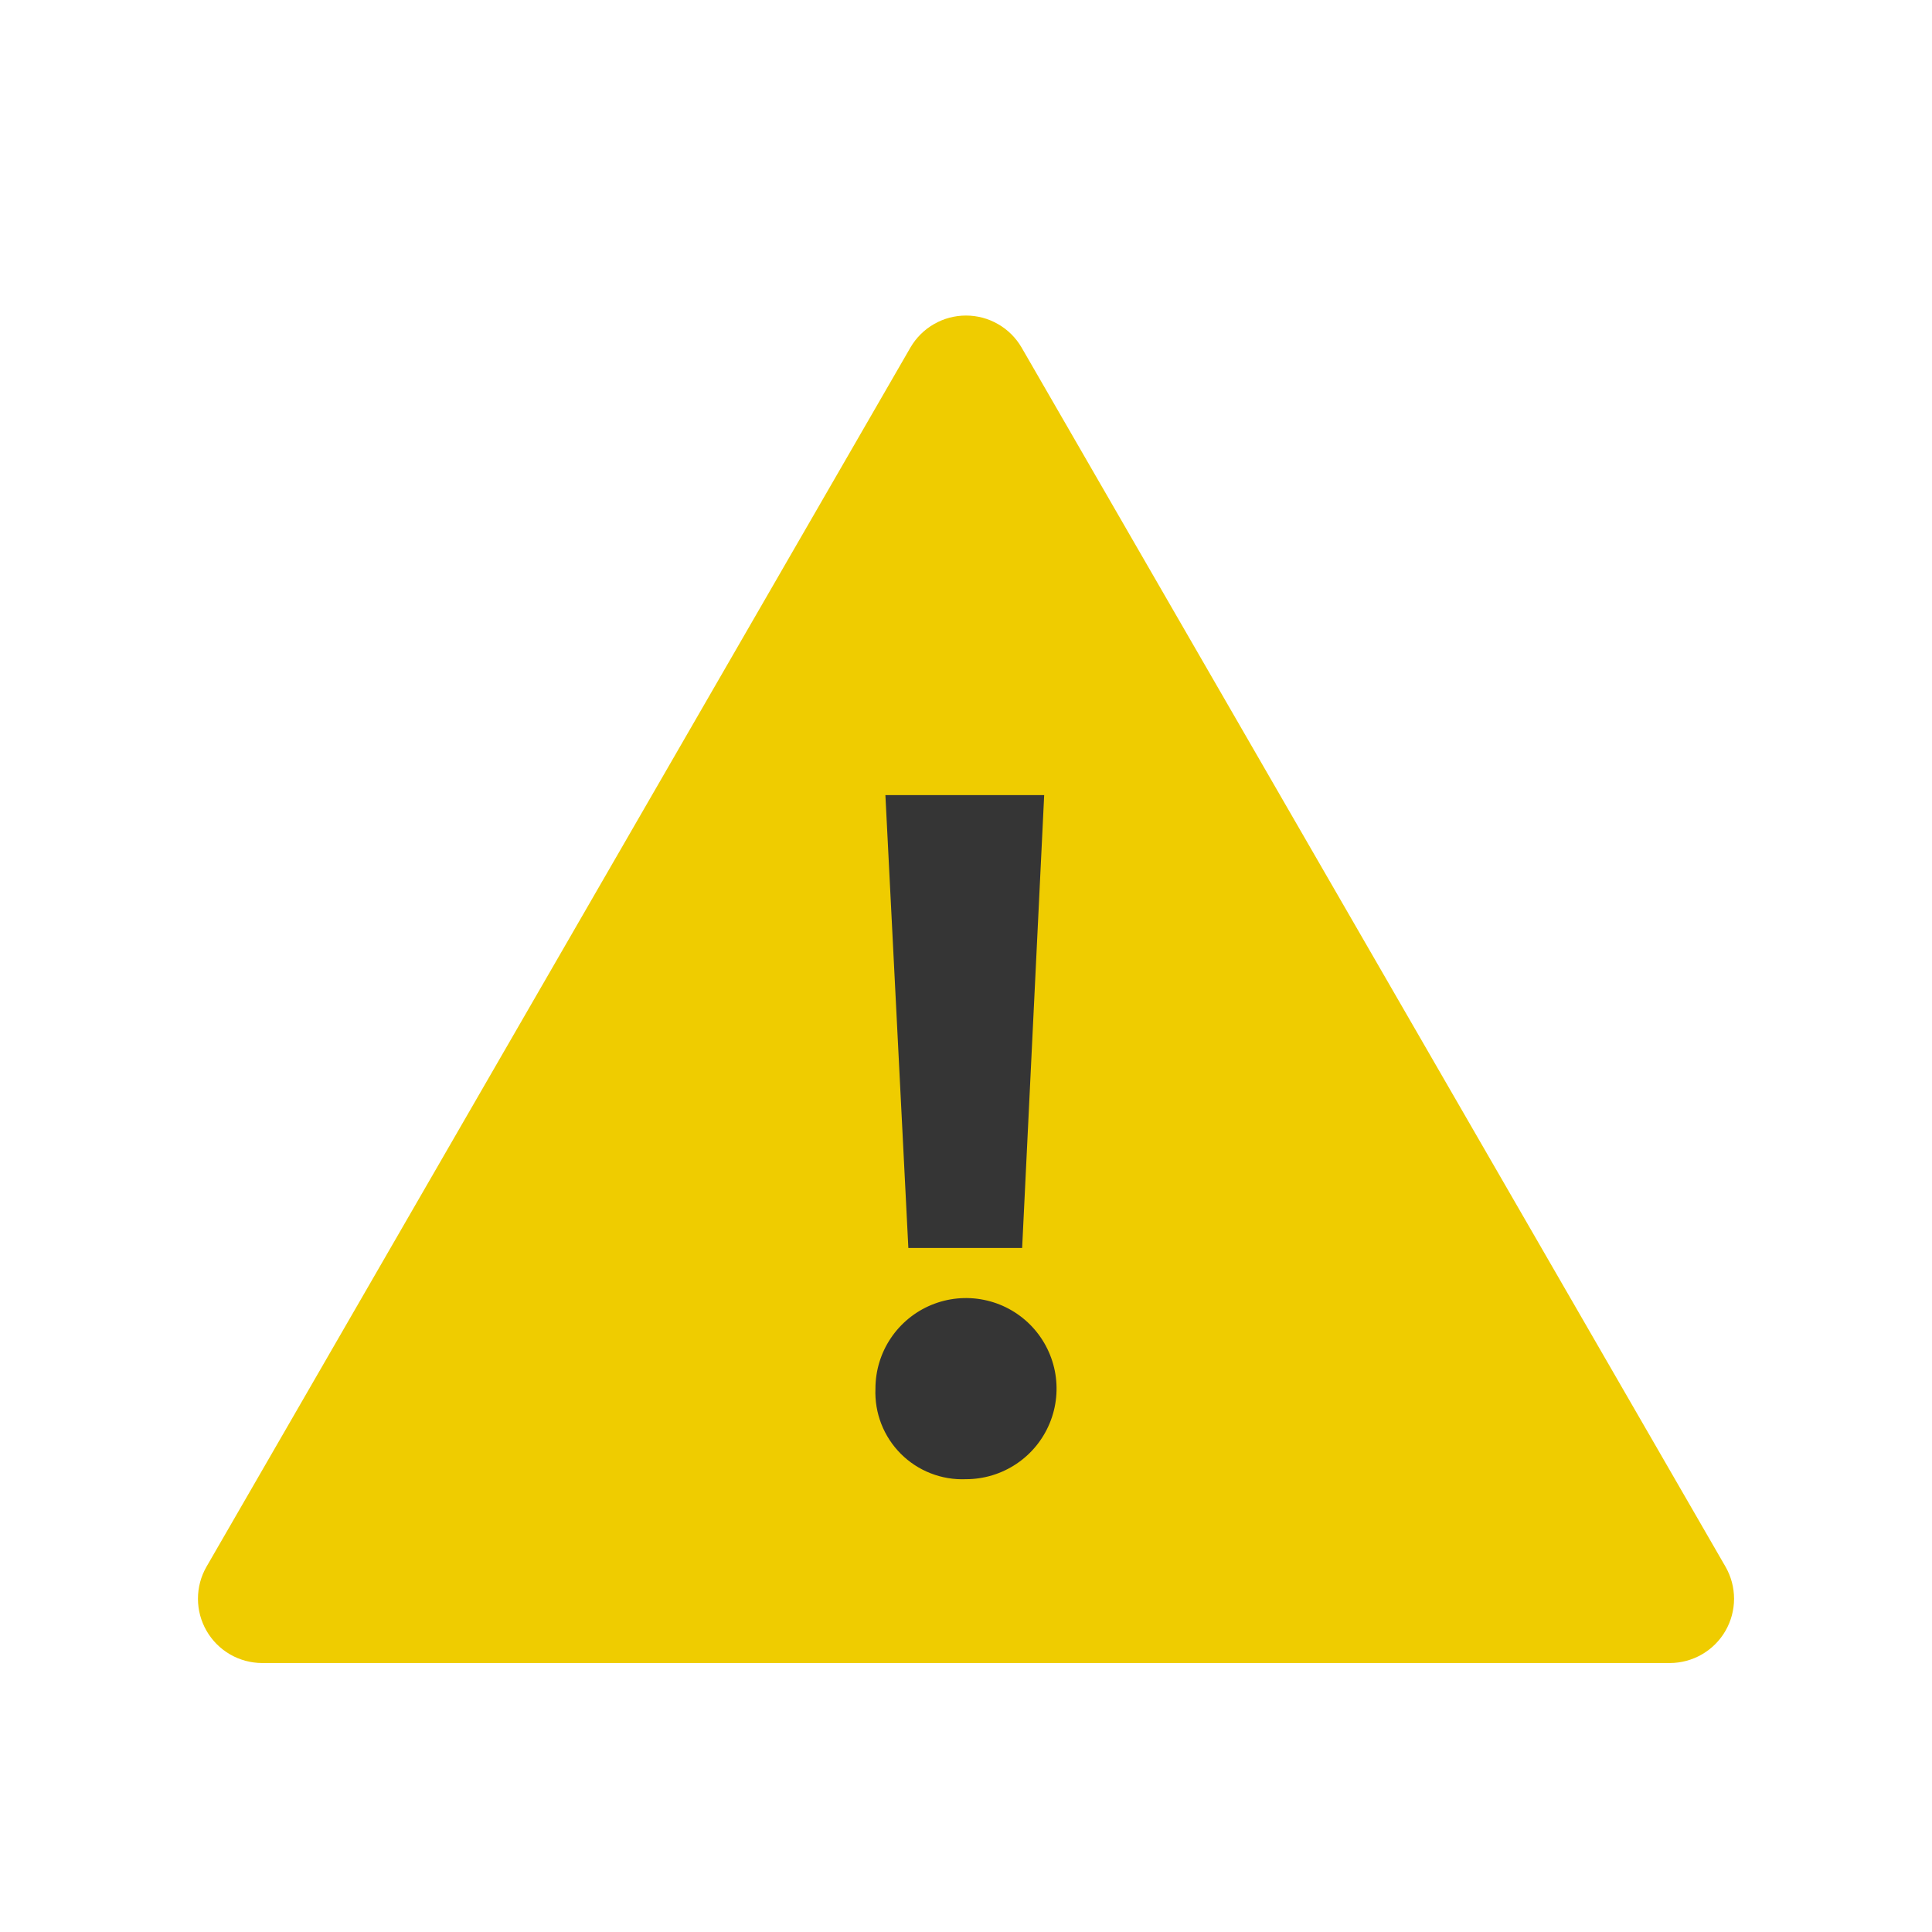 <svg width="86" height="86" viewBox="0 0 86 86" fill="none" xmlns="http://www.w3.org/2000/svg">
<path d="M40.528 15.467L9.191 69.741C8.942 70.175 8.811 70.667 8.812 71.168C8.812 71.669 8.944 72.161 9.195 72.595C9.445 73.029 9.805 73.39 10.238 73.641C10.671 73.892 11.163 74.025 11.664 74.027H74.336C74.837 74.025 75.329 73.892 75.762 73.641C76.196 73.39 76.555 73.029 76.806 72.595C77.056 72.161 77.188 71.669 77.189 71.168C77.189 70.667 77.058 70.175 76.809 69.741L45.473 15.467C45.221 15.034 44.86 14.676 44.426 14.427C43.992 14.177 43.5 14.046 43 14.046C42.5 14.046 42.008 14.177 41.574 14.427C41.141 14.676 40.78 15.034 40.528 15.467Z" fill="#EFCC00"/>
<path d="M38.969 61.812C38.969 61.015 39.205 60.236 39.648 59.573C40.091 58.91 40.721 58.393 41.457 58.088C42.194 57.783 43.005 57.703 43.786 57.859C44.569 58.014 45.287 58.398 45.851 58.962C46.414 59.526 46.798 60.244 46.954 61.026C47.109 61.808 47.03 62.619 46.724 63.355C46.419 64.092 45.903 64.721 45.24 65.164C44.577 65.607 43.797 65.844 43 65.844C42.465 65.867 41.93 65.778 41.431 65.583C40.931 65.389 40.478 65.093 40.099 64.714C39.72 64.335 39.424 63.881 39.229 63.382C39.035 62.882 38.946 62.348 38.969 61.812ZM40.434 55.551L39.412 35.394H46.48L45.499 55.551H40.434Z" fill="#353535"/>
</svg>
